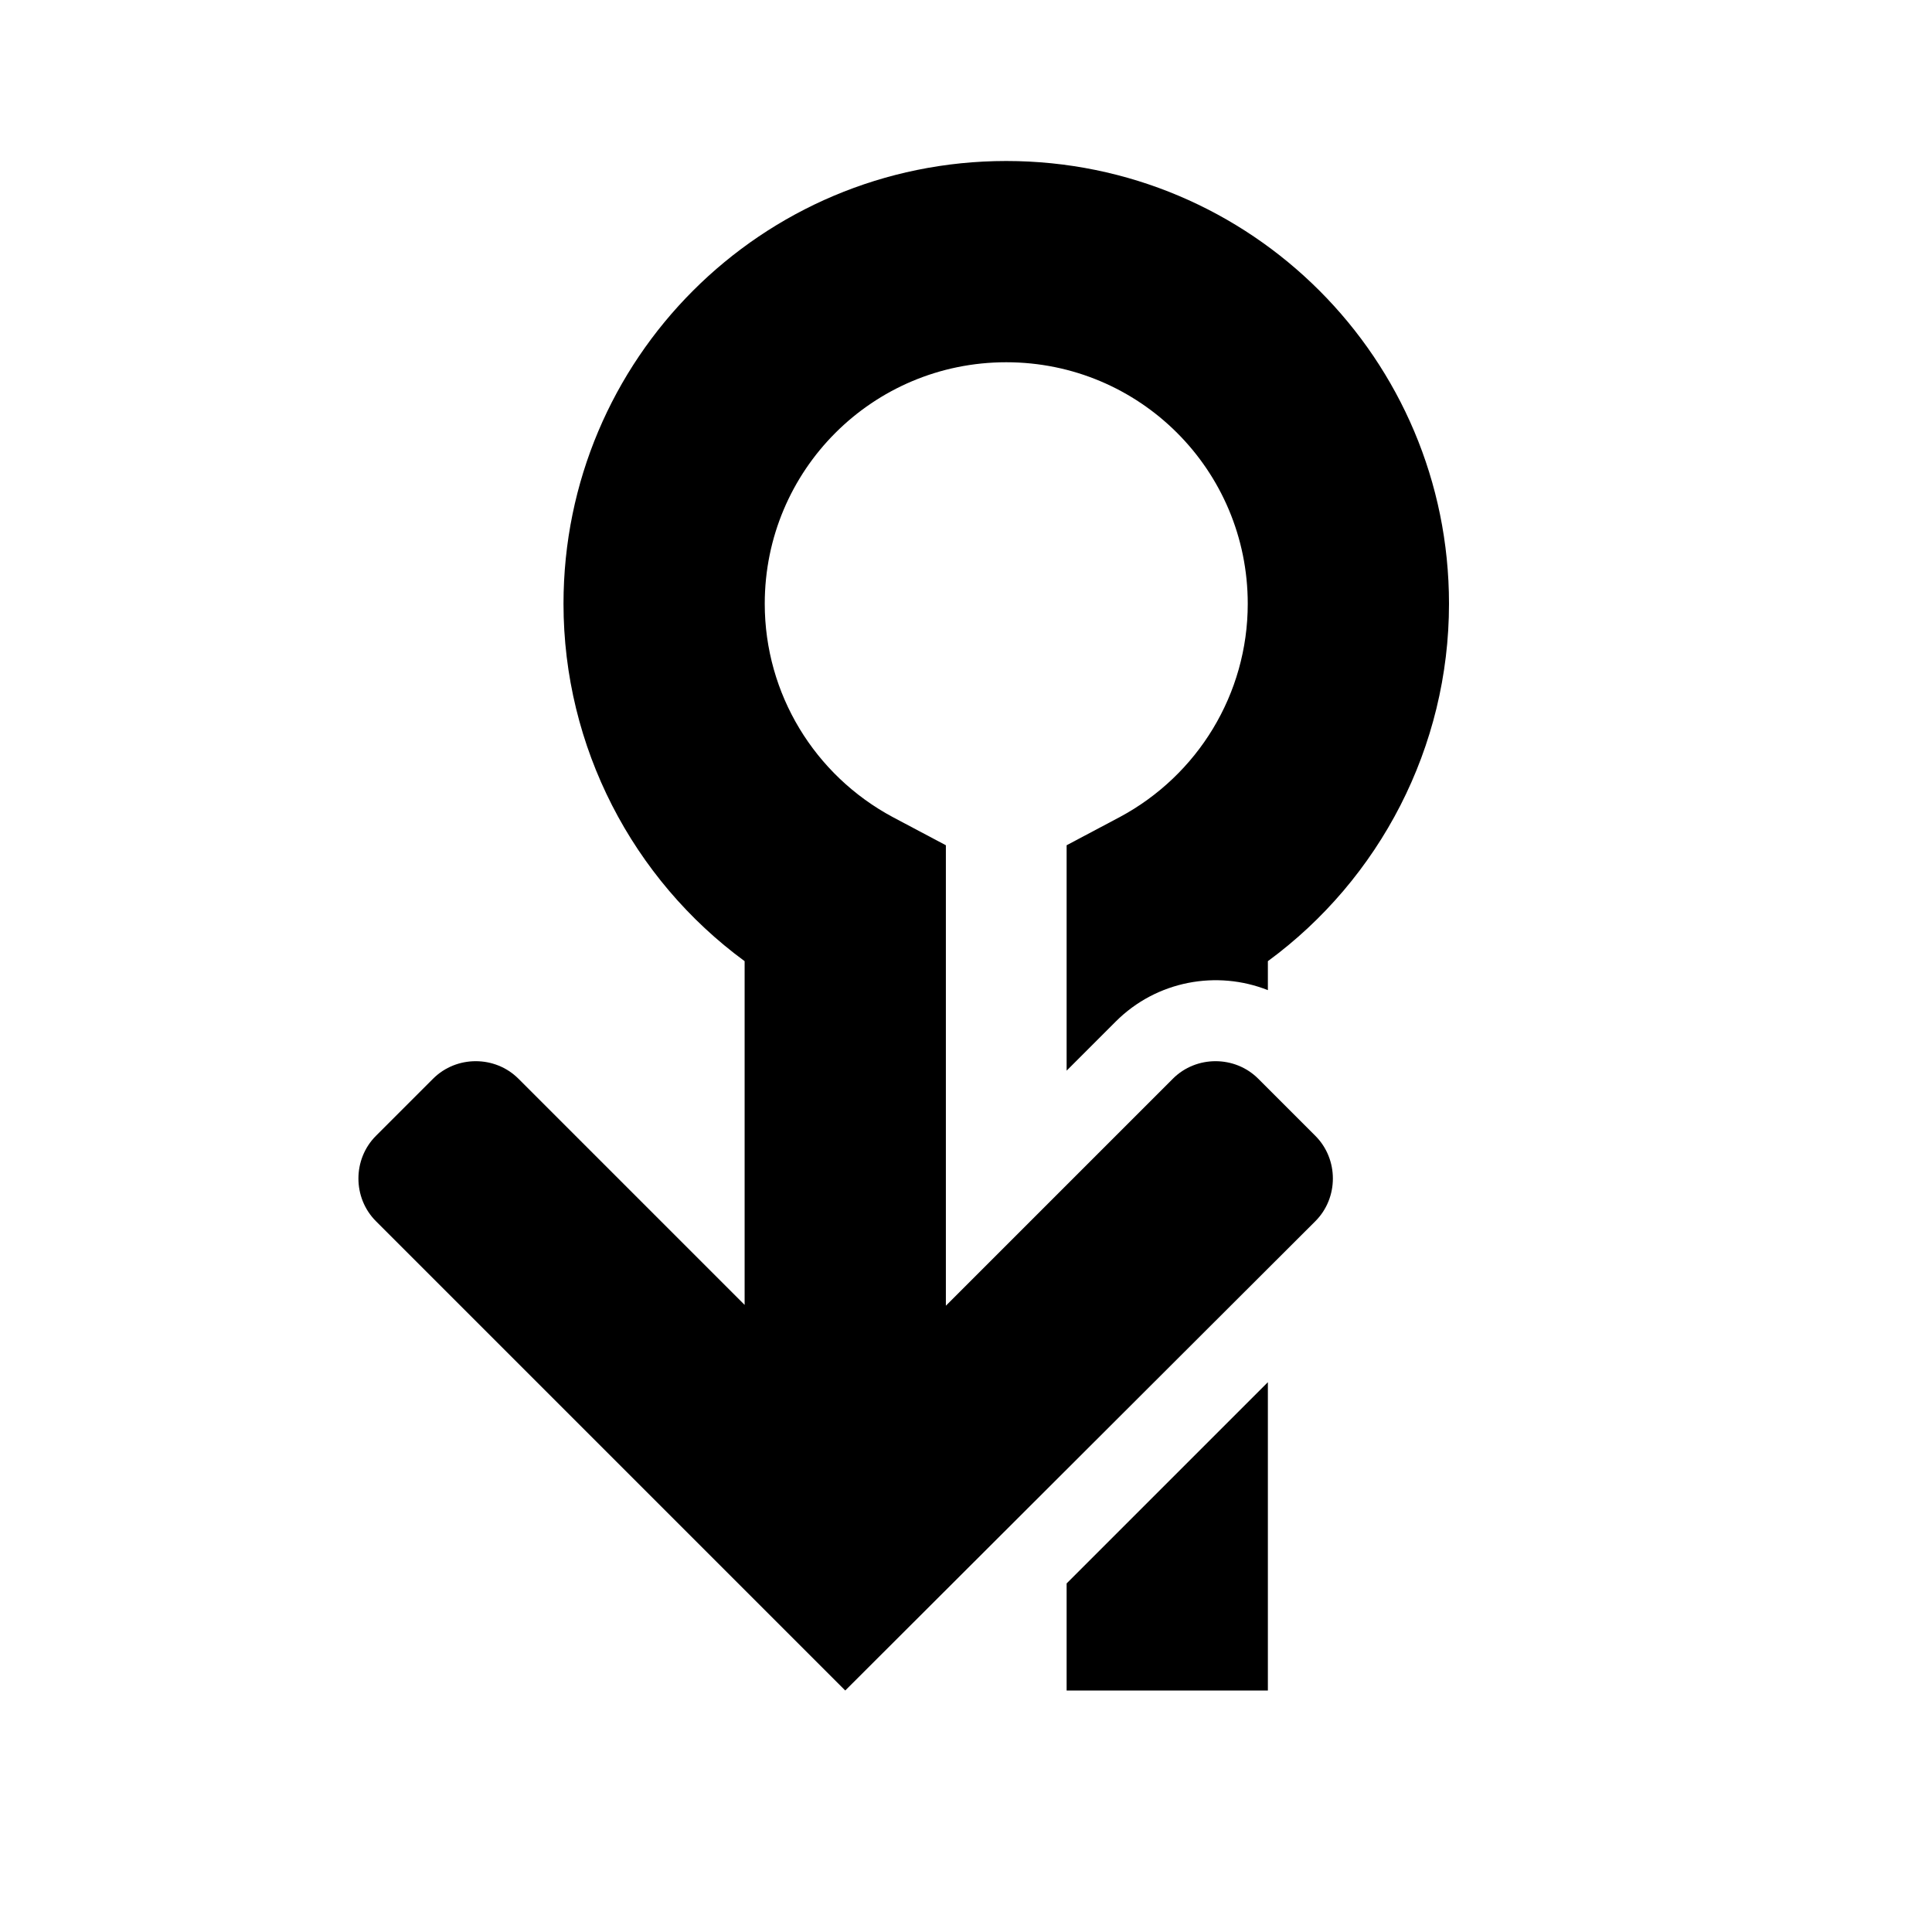 <svg xmlns="http://www.w3.org/2000/svg" width="24px" height="24px" viewBox="0 0 24 24">
<path d="M15.75,17.17V21h-2.5v-1.33L15.75,17.17z M11.75,16.22l2.82-2.82c0.29-0.29,0.77-0.29,1.06,0l0.71,0.71 c0.29,0.29,0.29,0.77,0,1.06L10.5,21l-5.83-5.83c-0.29-0.29-0.29-0.77,0-1.06l0.71-0.71c0.29-0.29,0.77-0.29,1.06,0l2.81,2.81v-4.27 C7.86,10.92,7,9.28,7,7.5C7,4.46,9.46,2,12.5,2S18,4.46,18,7.5c0,1.78-0.86,3.42-2.25,4.44v0.36c-0.63-0.25-1.38-0.12-1.89,0.39 l-0.61,0.61v-2.8l0.66-0.35c0.97-0.52,1.59-1.53,1.59-2.65c0-1.66-1.34-3-3-3s-3,1.34-3,3c0,1.12,0.62,2.13,1.59,2.65l0.66,0.35 V16.22z"/>
</svg>
